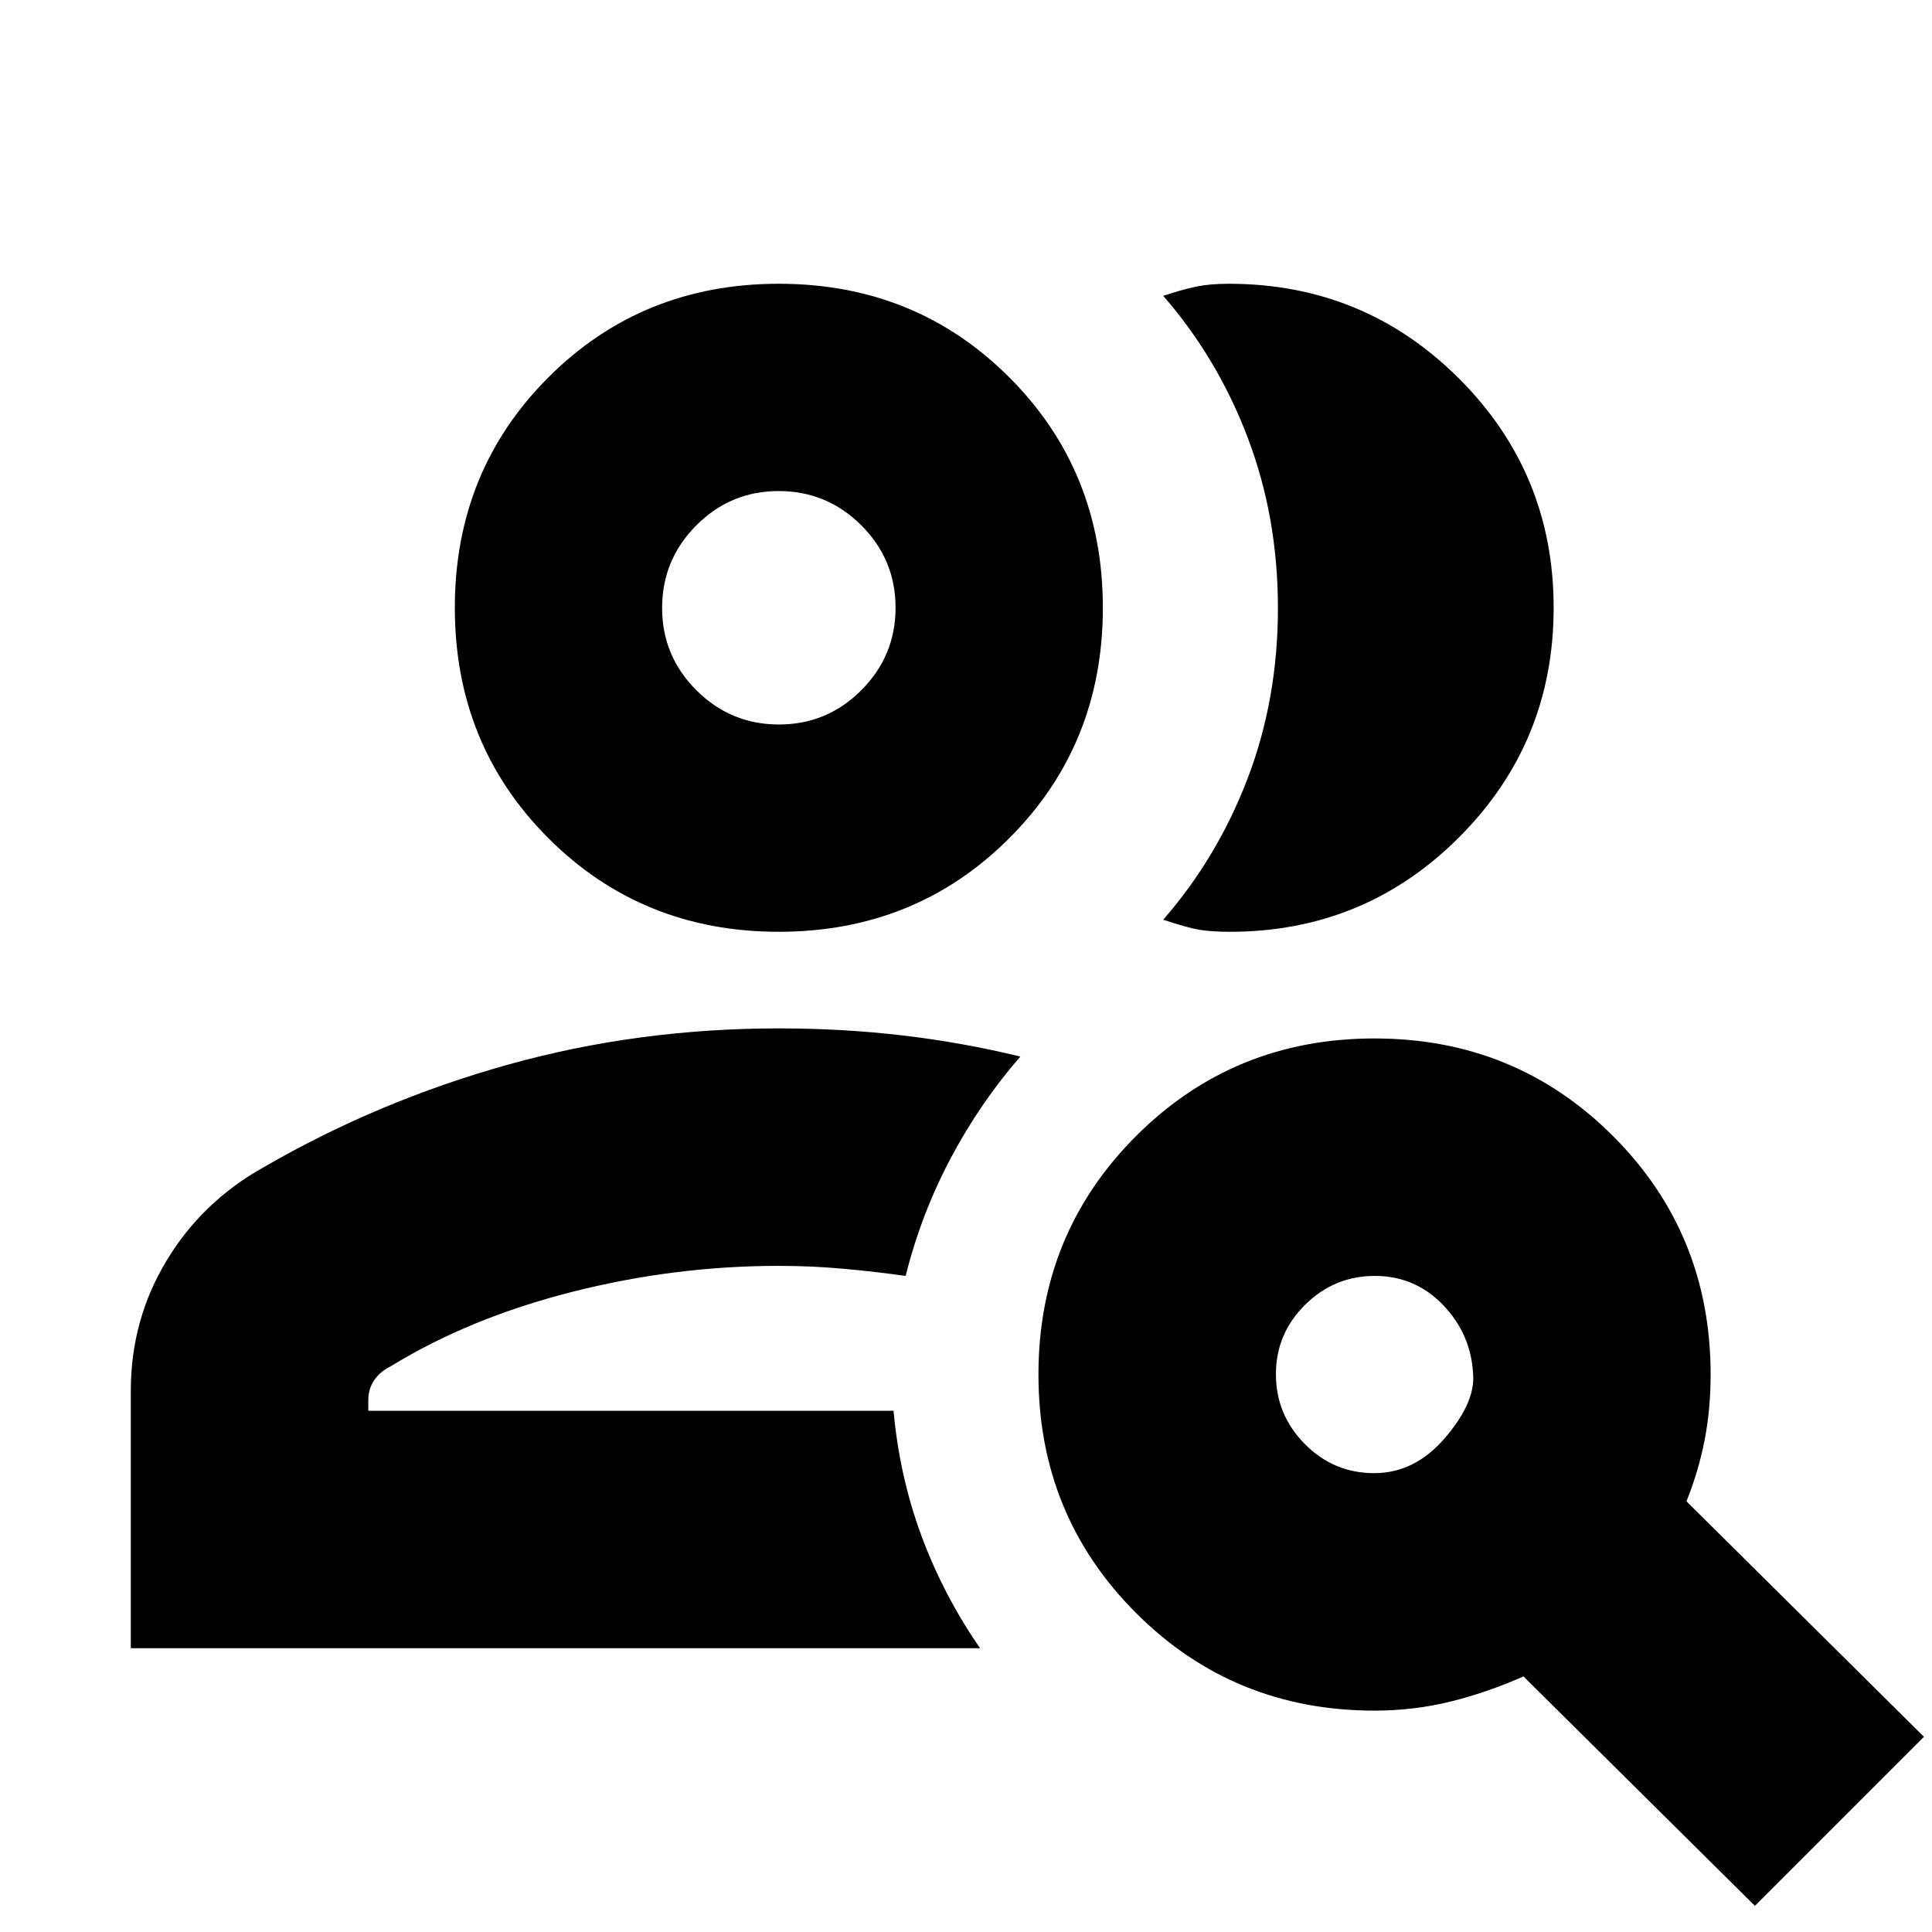 <svg xmlns="http://www.w3.org/2000/svg" height="20" viewBox="0 -960 960 960" width="20"><path d="M387-259ZM65-141v-128q0-35.08 17.7-64.49Q100.39-362.9 131-380q57-33 121.46-51T387-449q31.66 0 61.48 3.5Q478.3-442 507-435q-20 23-34.62 50.55Q457.76-356.89 450-326q-14-2-30.21-3.5Q403.57-331 387-331q-52 0-103 13t-90 37q-4.95 2.38-7.98 6.68-3.02 4.29-3.02 10.23v5.09h261q3 33 14 62.5t29 55.5H65Zm322-356q-68 0-114.5-46.5T226-658q0-68 46.5-114.5T387-819q68 0 114.5 46.5T548-658q0 68-46.5 114.5T387-497Zm385-161.01Q772-591 725.05-544q-46.94 47-113.89 47-9.16 0-15.16-1t-18-5q27-31 42-70.35 15-39.35 15-84.5t-15-84.65Q605-782 578-813q9-3 16-4.5t16.53-1.5q67.21 0 114.34 46.99 47.13 46.99 47.13 114ZM387.05-600Q411-600 428-617.05q17-17.06 17-41Q445-682 427.95-699q-17.06-17-41-17Q363-716 346-698.95q-17 17.06-17 41Q329-634 346.05-617q17.06 17 41 17Zm-.05-58Zm295.84 430Q703-228 718-245.5q15-17.5 14-31.5-1-20-14.9-34.5-13.89-14.5-34-14.5-20.1 0-34.6 14.34t-14.5 34.5q0 20.16 14.34 34.66 14.34 14.5 34.5 14.5Zm.16 118q-70 0-118.5-48.5T516-277q0-70 48.5-118.5T683-444q70 0 118.5 48.5T850-277q0 17.25-3 32.62-3 15.38-9 30.38L956-97l-84 84-115-114q-18 8-36.26 12.5Q702.48-110 683-110Z"/></svg>